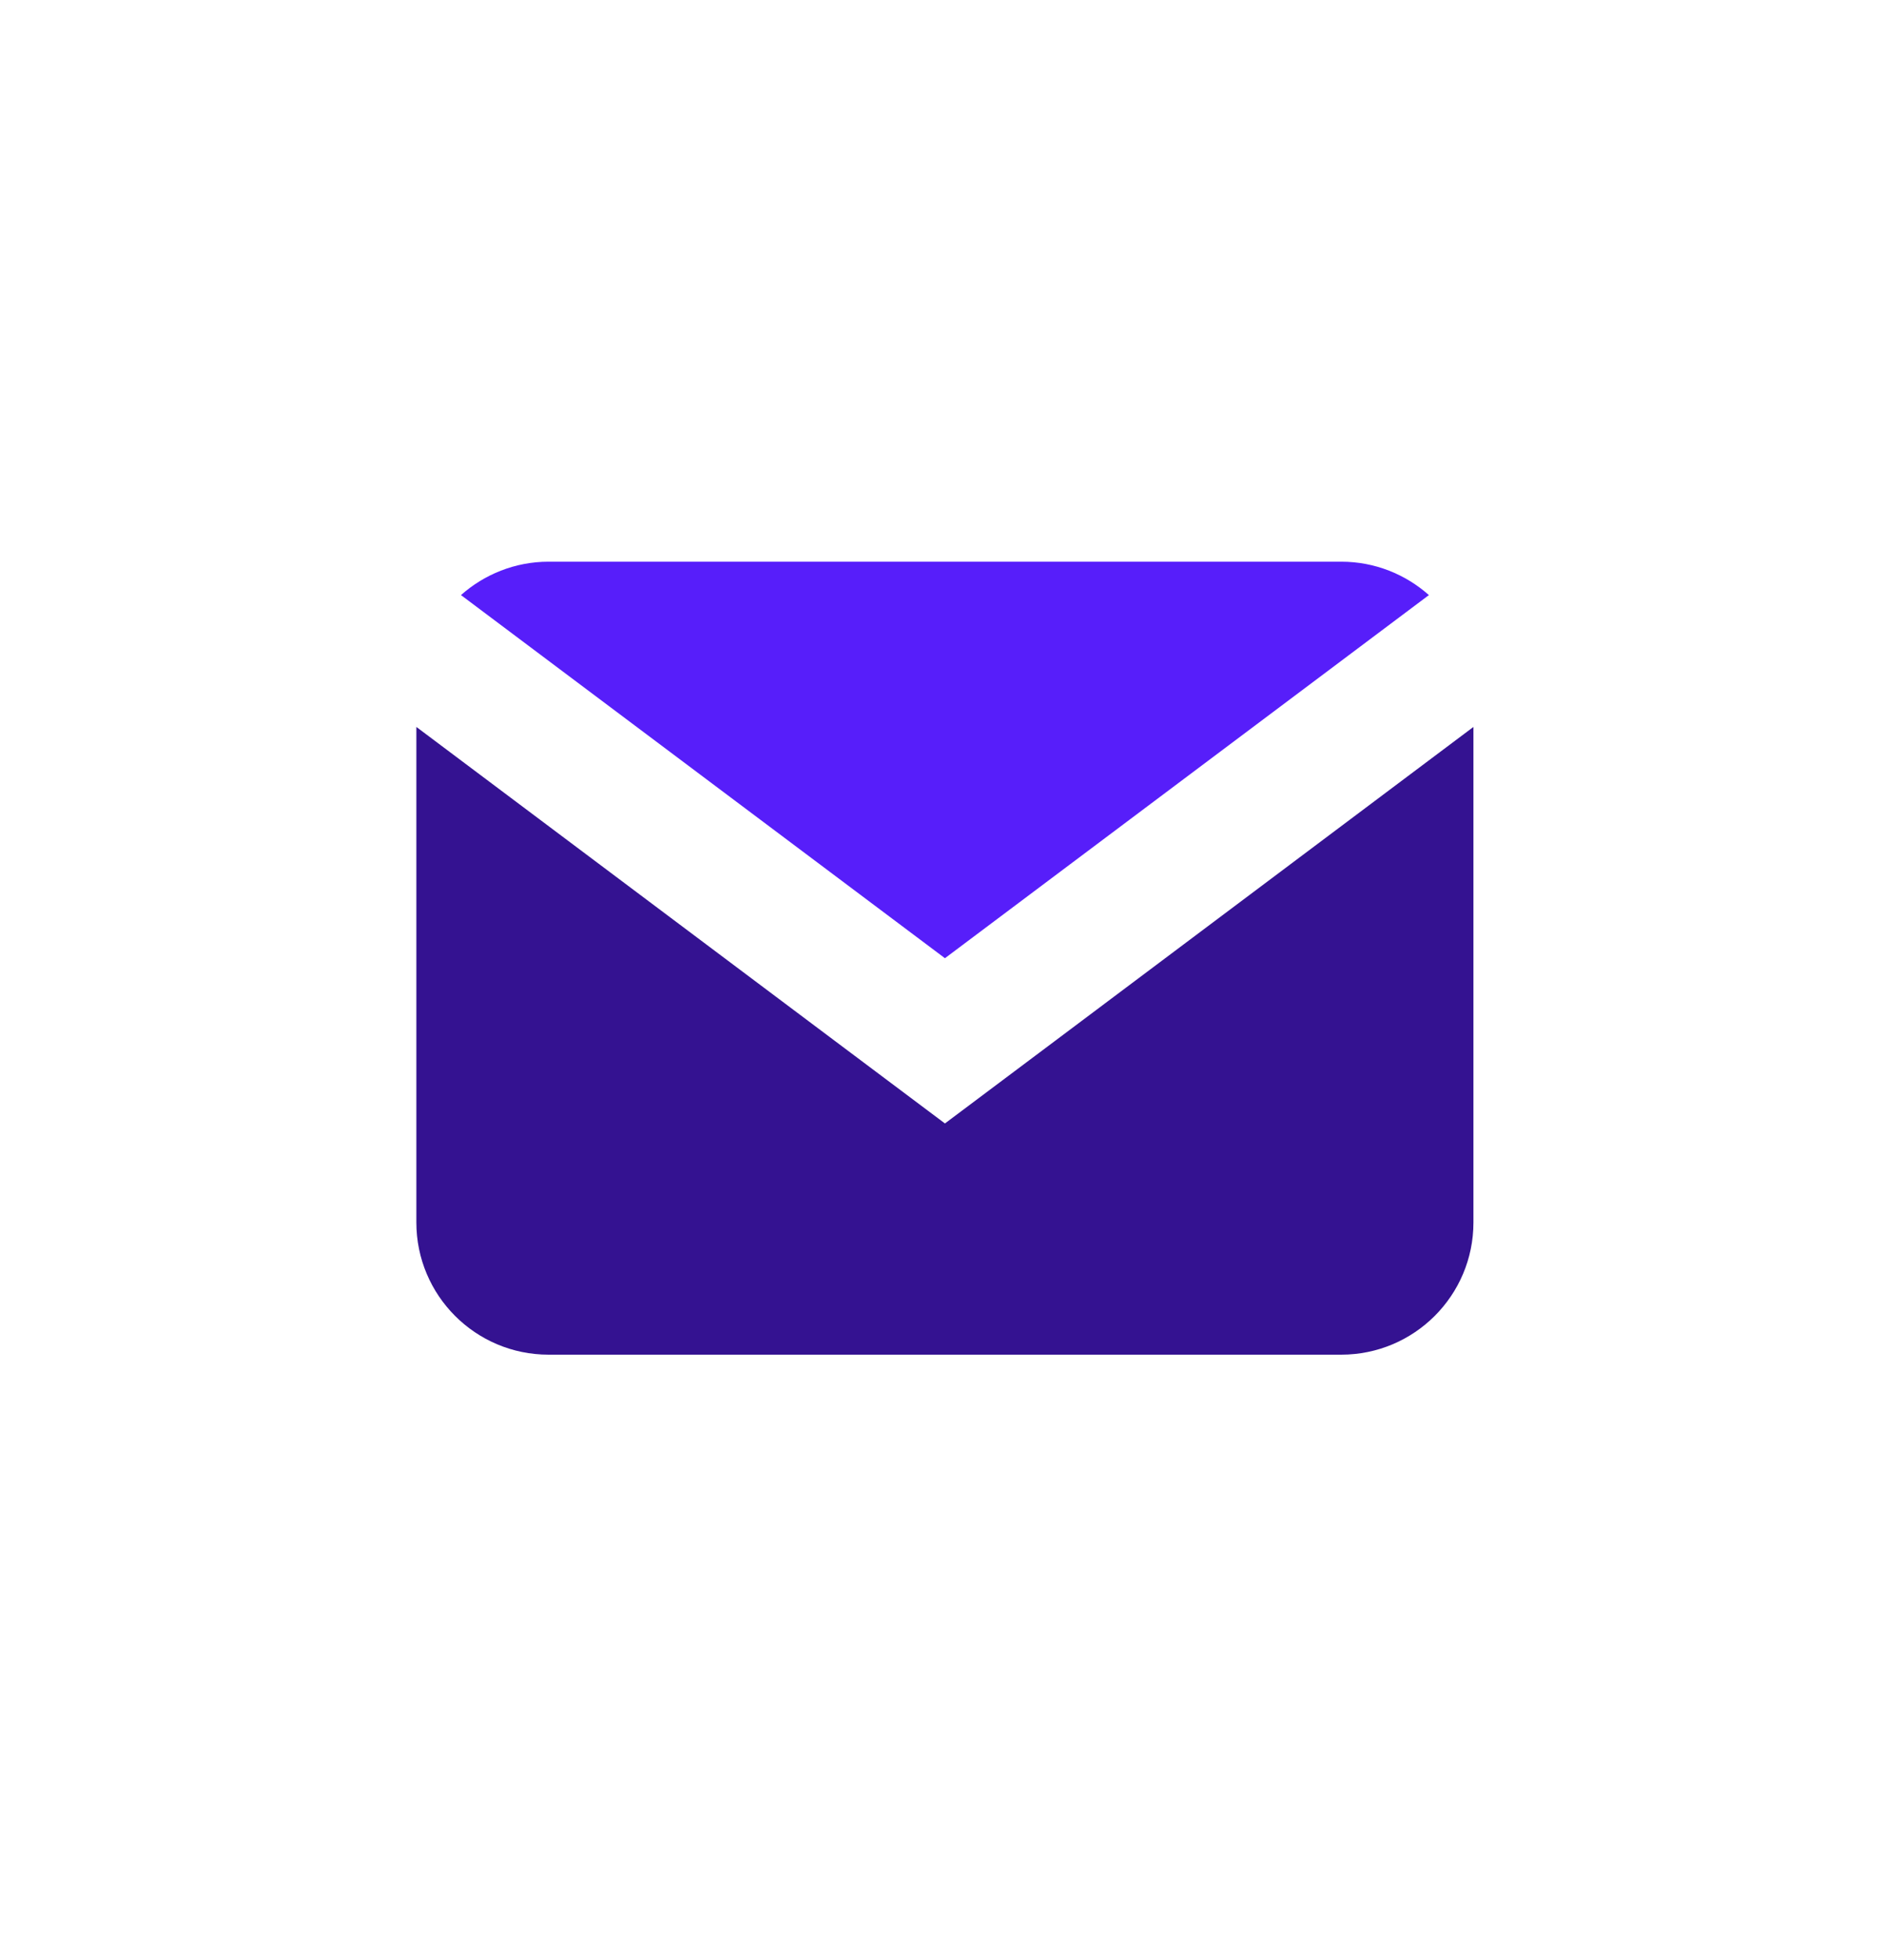 <svg width="25" height="26" viewBox="0 0 25 26" fill="none" xmlns="http://www.w3.org/2000/svg">
<path d="M12.539 12.711L18.961 7.894C18.652 7.62 18.246 7.451 17.798 7.451H7.279C6.834 7.451 6.426 7.62 6.117 7.894L12.539 12.711Z" fill="#571EFA"/>
<path d="M14.001 13.807L12.539 14.903L11.077 13.807L5.525 9.643V16.216C5.525 17.184 6.31 17.97 7.279 17.97H17.798C18.765 17.97 19.552 17.186 19.552 16.216V9.643L14.001 13.807Z" fill="#341291"/>
</svg>
